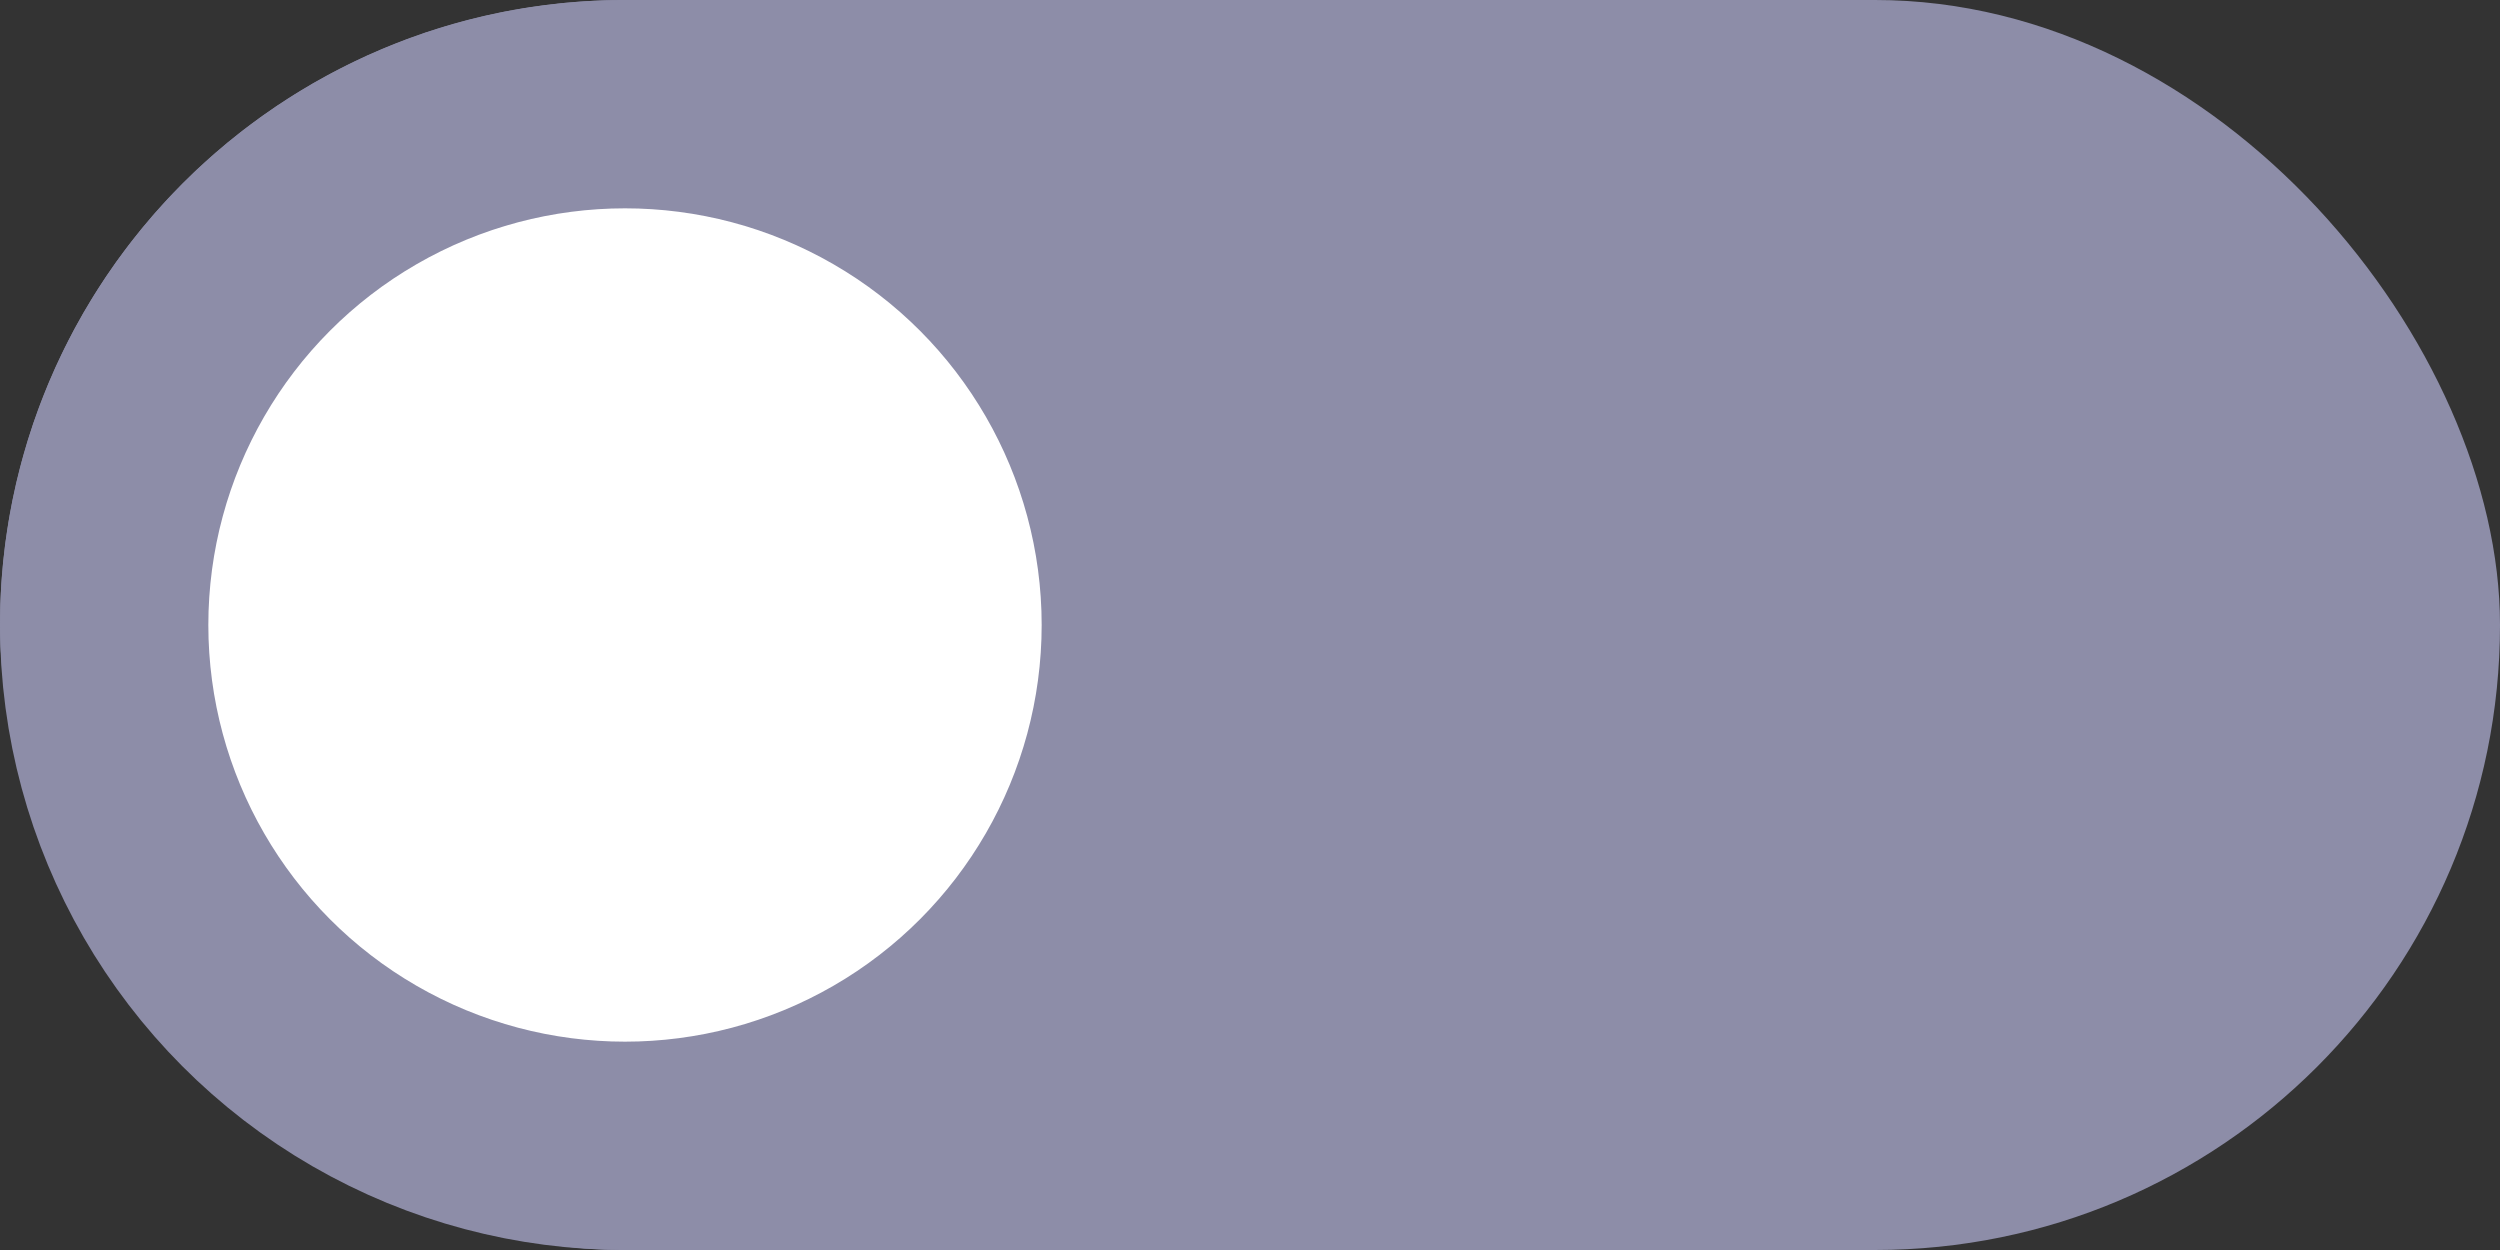 <svg width="48" height="24" viewBox="0 0 48 24" fill="none" xmlns="http://www.w3.org/2000/svg">
<rect x="0" y="0" width="48" height="24" fill="#333333" stroke="none"/>
<rect width="48" height="24" rx="12" fill="#8D8DA8"/>
<circle cx="12" cy="12" r="10" fill="white" stroke="#8D8DA8" stroke-width="4"/>
</svg>
